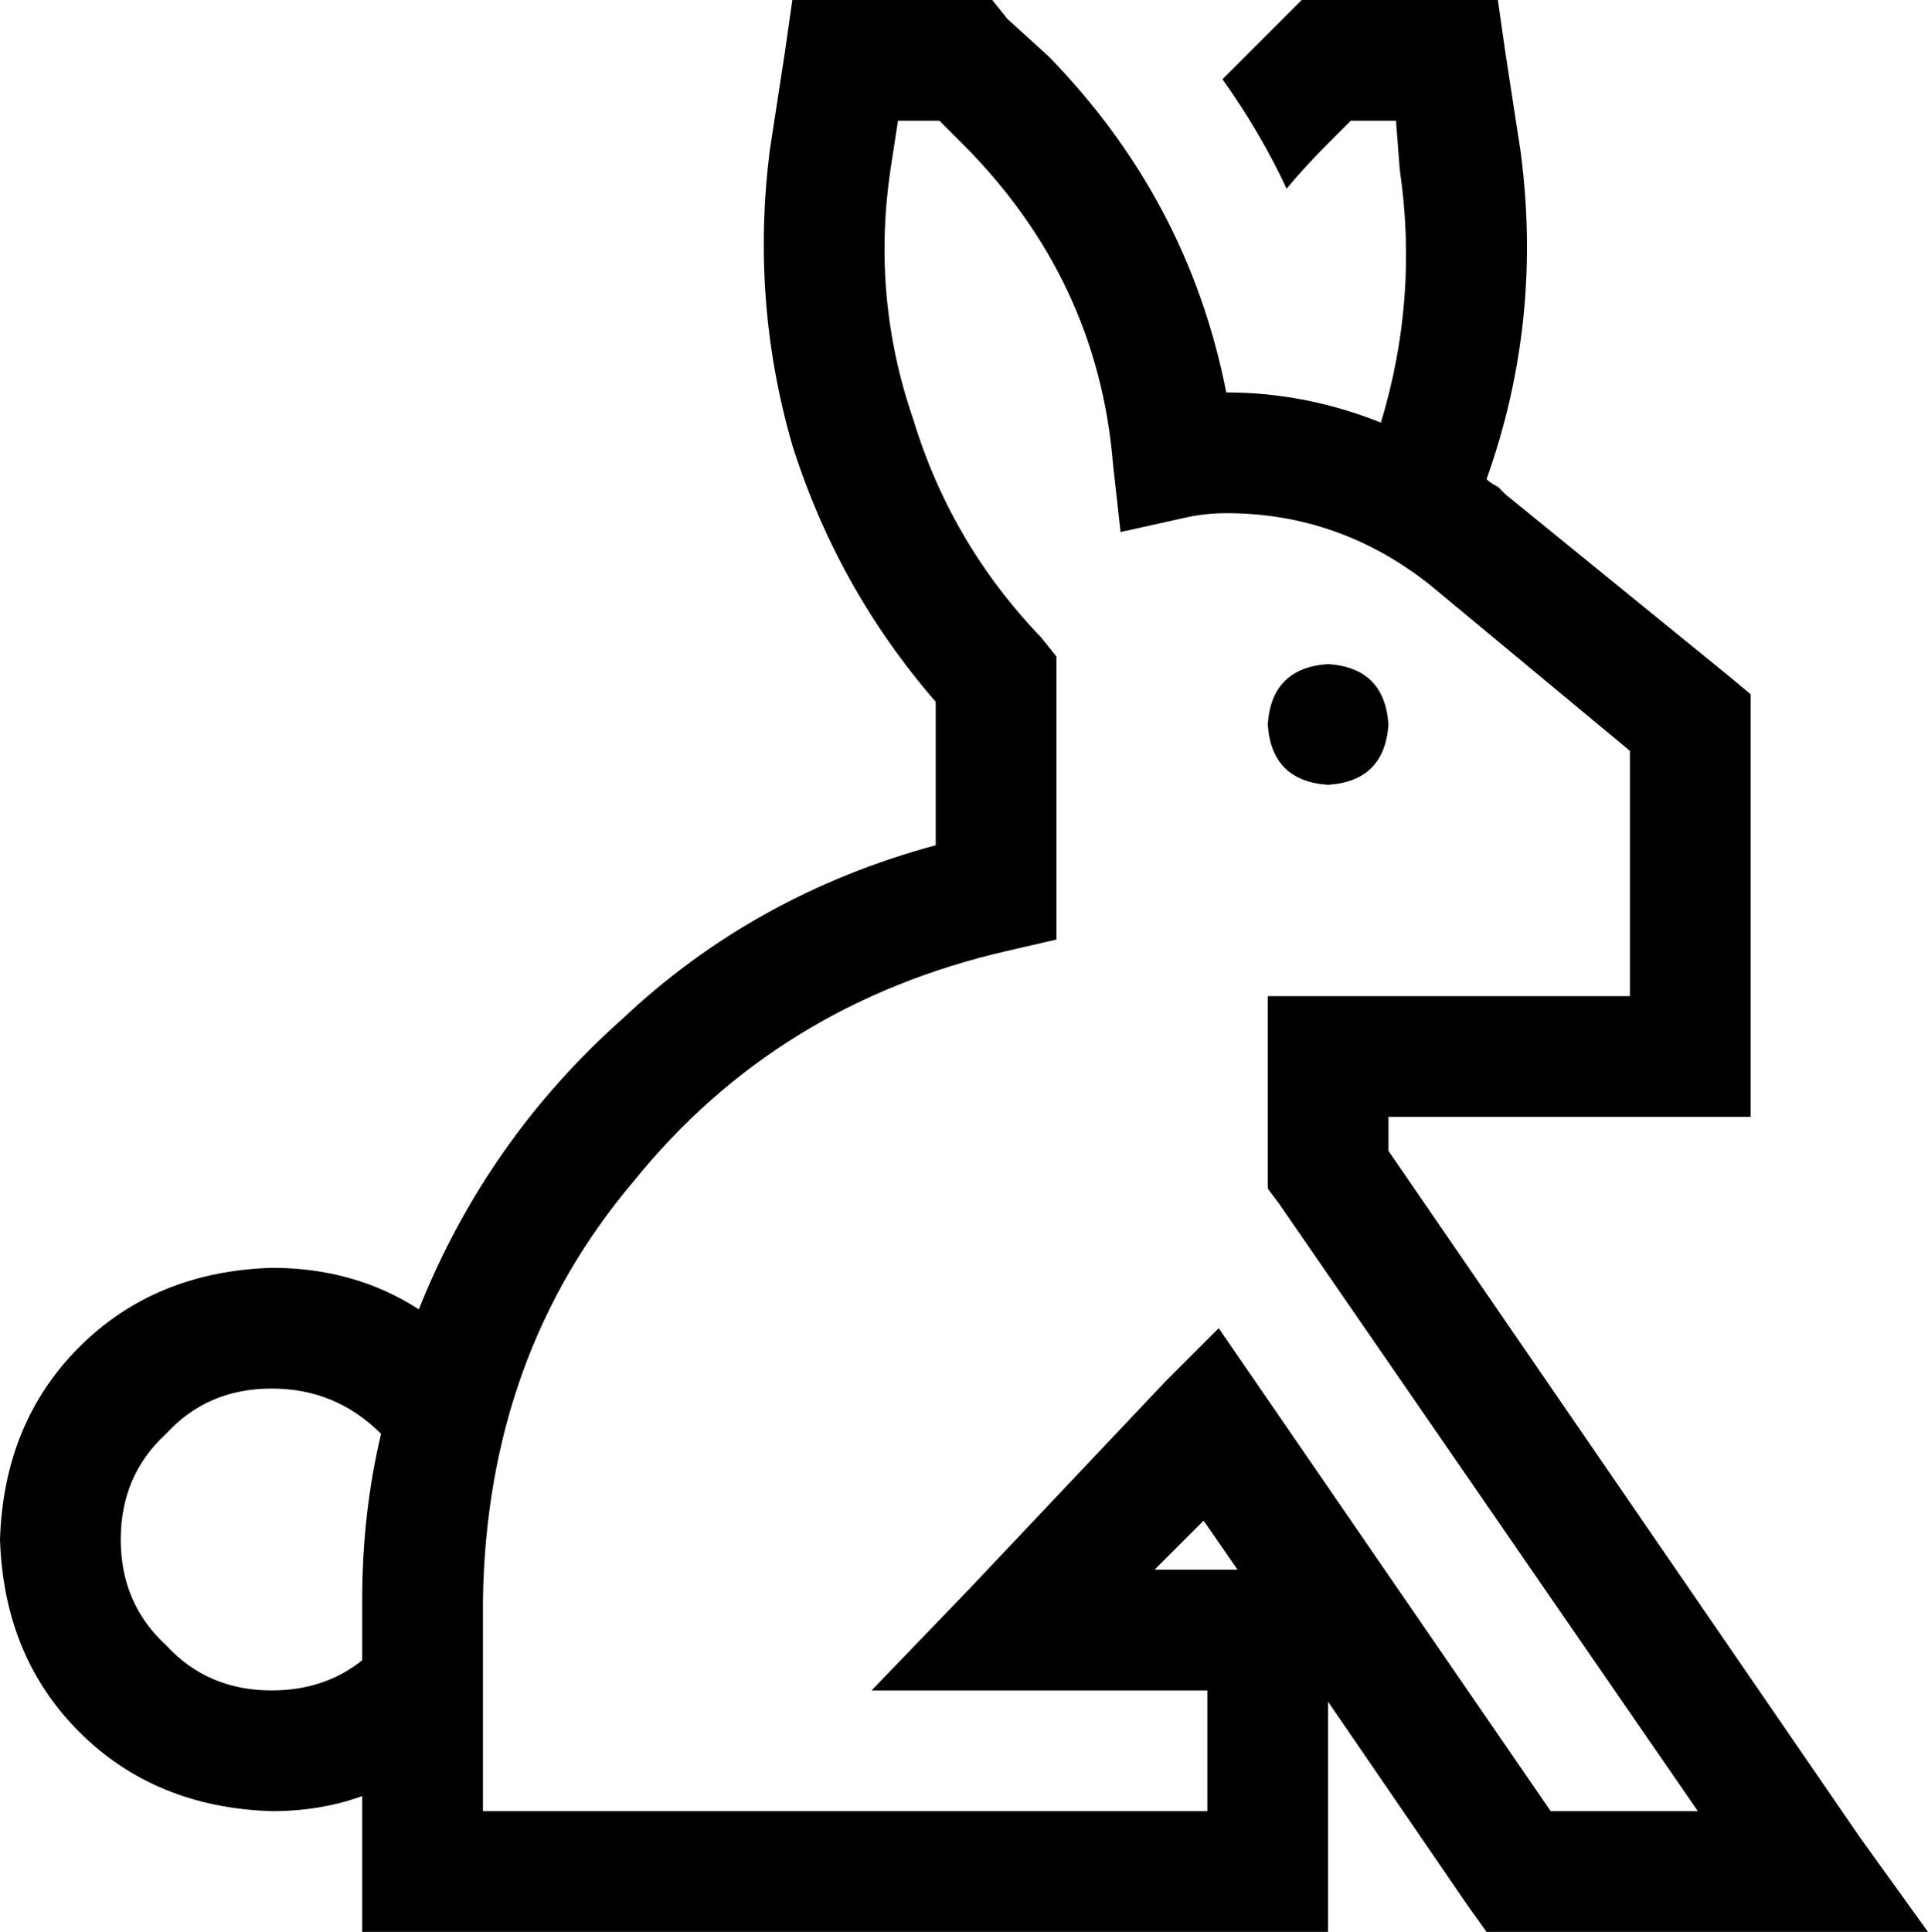 <svg xmlns="http://www.w3.org/2000/svg" viewBox="0 0 511 512">
    <path d="M 341 50 Q 334 35 324 21 Q 327 18 330 15 L 340 5 L 345 0 L 351 0 L 383 0 L 397 0 L 399 14 L 403 40 Q 409 85 394 127 Q 395 128 397 129 Q 398 130 399 131 L 458 179 L 464 184 L 464 191 L 464 280 L 464 296 L 448 296 L 368 296 L 368 305 L 493 487 L 511 512 L 480 512 L 402 512 L 394 512 L 389 505 L 352 451 L 352 496 L 352 512 L 336 512 L 304 512 L 176 512 L 144 512 L 128 512 L 128 512 L 112 512 L 96 512 L 96 496 L 96 476 Q 85 480 72 480 Q 41 479 21 459 Q 1 439 0 408 Q 1 377 21 357 Q 41 337 72 336 Q 94 336 111 347 Q 129 302 165 270 Q 200 237 248 224 L 248 186 Q 222 156 210 118 Q 199 80 204 40 L 208 14 L 210 0 L 224 0 L 256 0 L 263 0 L 267 5 L 278 15 Q 315 53 325 104 Q 346 104 366 112 Q 376 79 371 45 L 370 32 L 358 32 L 352 38 Q 346 44 341 50 L 341 50 Z M 101 380 Q 89 368 72 368 Q 55 368 44 380 Q 32 391 32 408 Q 32 425 44 436 Q 55 448 72 448 Q 86 448 96 440 L 96 424 Q 96 401 101 380 L 101 380 Z M 352 176 Q 367 177 368 192 Q 367 207 352 208 Q 337 207 336 192 Q 337 177 352 176 L 352 176 Z M 176 480 L 304 480 L 320 480 L 320 448 L 304 448 L 269 448 L 231 448 L 257 421 L 309 366 L 323 352 L 334 368 L 411 480 L 450 480 L 339 319 L 336 315 L 336 310 L 336 280 L 336 264 L 352 264 L 432 264 L 432 199 L 379 155 Q 355 136 325 136 Q 320 136 315 137 L 297 141 L 295 123 Q 291 74 255 38 L 249 32 L 238 32 L 236 45 Q 231 79 242 111 Q 252 144 276 169 L 280 174 L 280 180 L 280 180 L 280 236 L 280 249 L 267 252 Q 206 266 168 313 Q 129 359 128 424 L 128 480 L 144 480 L 160 480 L 160 480 L 176 480 L 176 480 Z M 319 403 L 306 416 L 328 416 L 319 403 L 319 403 Z"/>
</svg>
